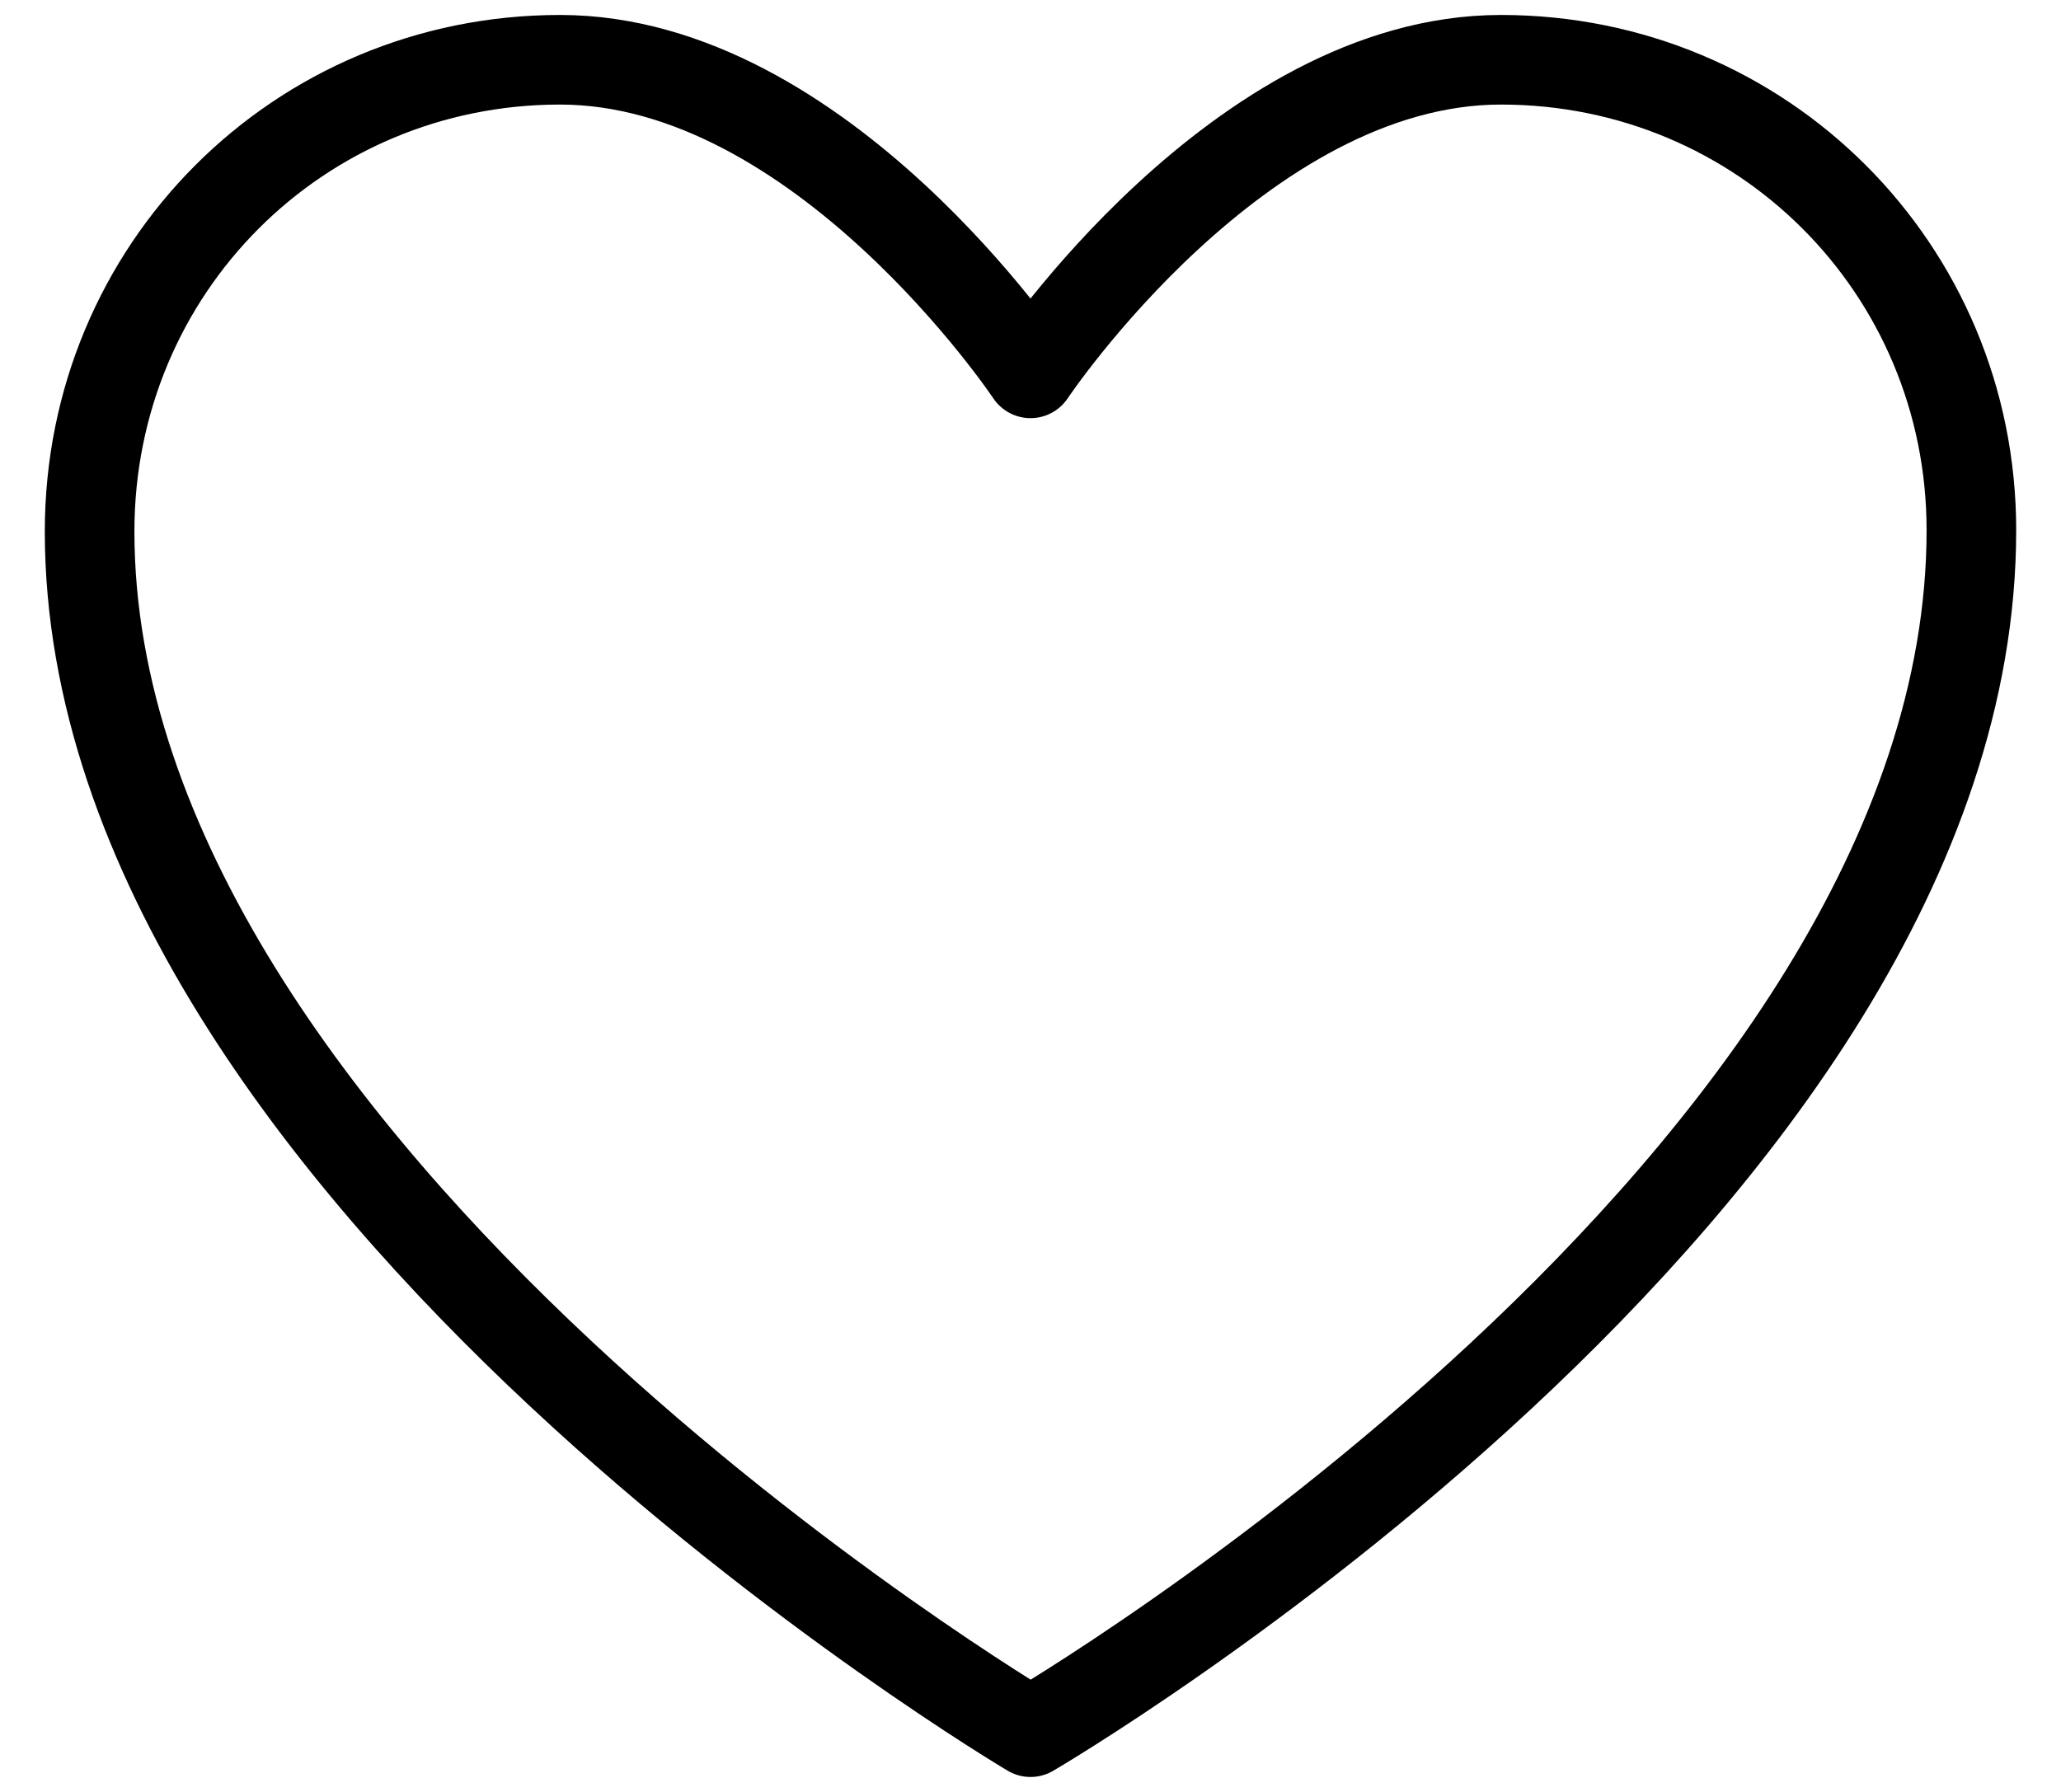 <svg width="23" height="20" viewBox="0 0 23 20" fill="none" xmlns="http://www.w3.org/2000/svg">
<path fill-rule="evenodd" clip-rule="evenodd" d="M22 5.917C22 13.202 11.5 19.333 11.5 19.333C11.5 19.333 1 13.111 1 5.931C1 3 3.333 0.667 6.25 0.667C9.167 0.667 11.5 4.167 11.5 4.167C11.5 4.167 13.833 0.667 16.75 0.667C19.667 0.667 22 3 22 5.917Z" stroke="black" stroke-linecap="round" stroke-linejoin="round"/>
</svg>
